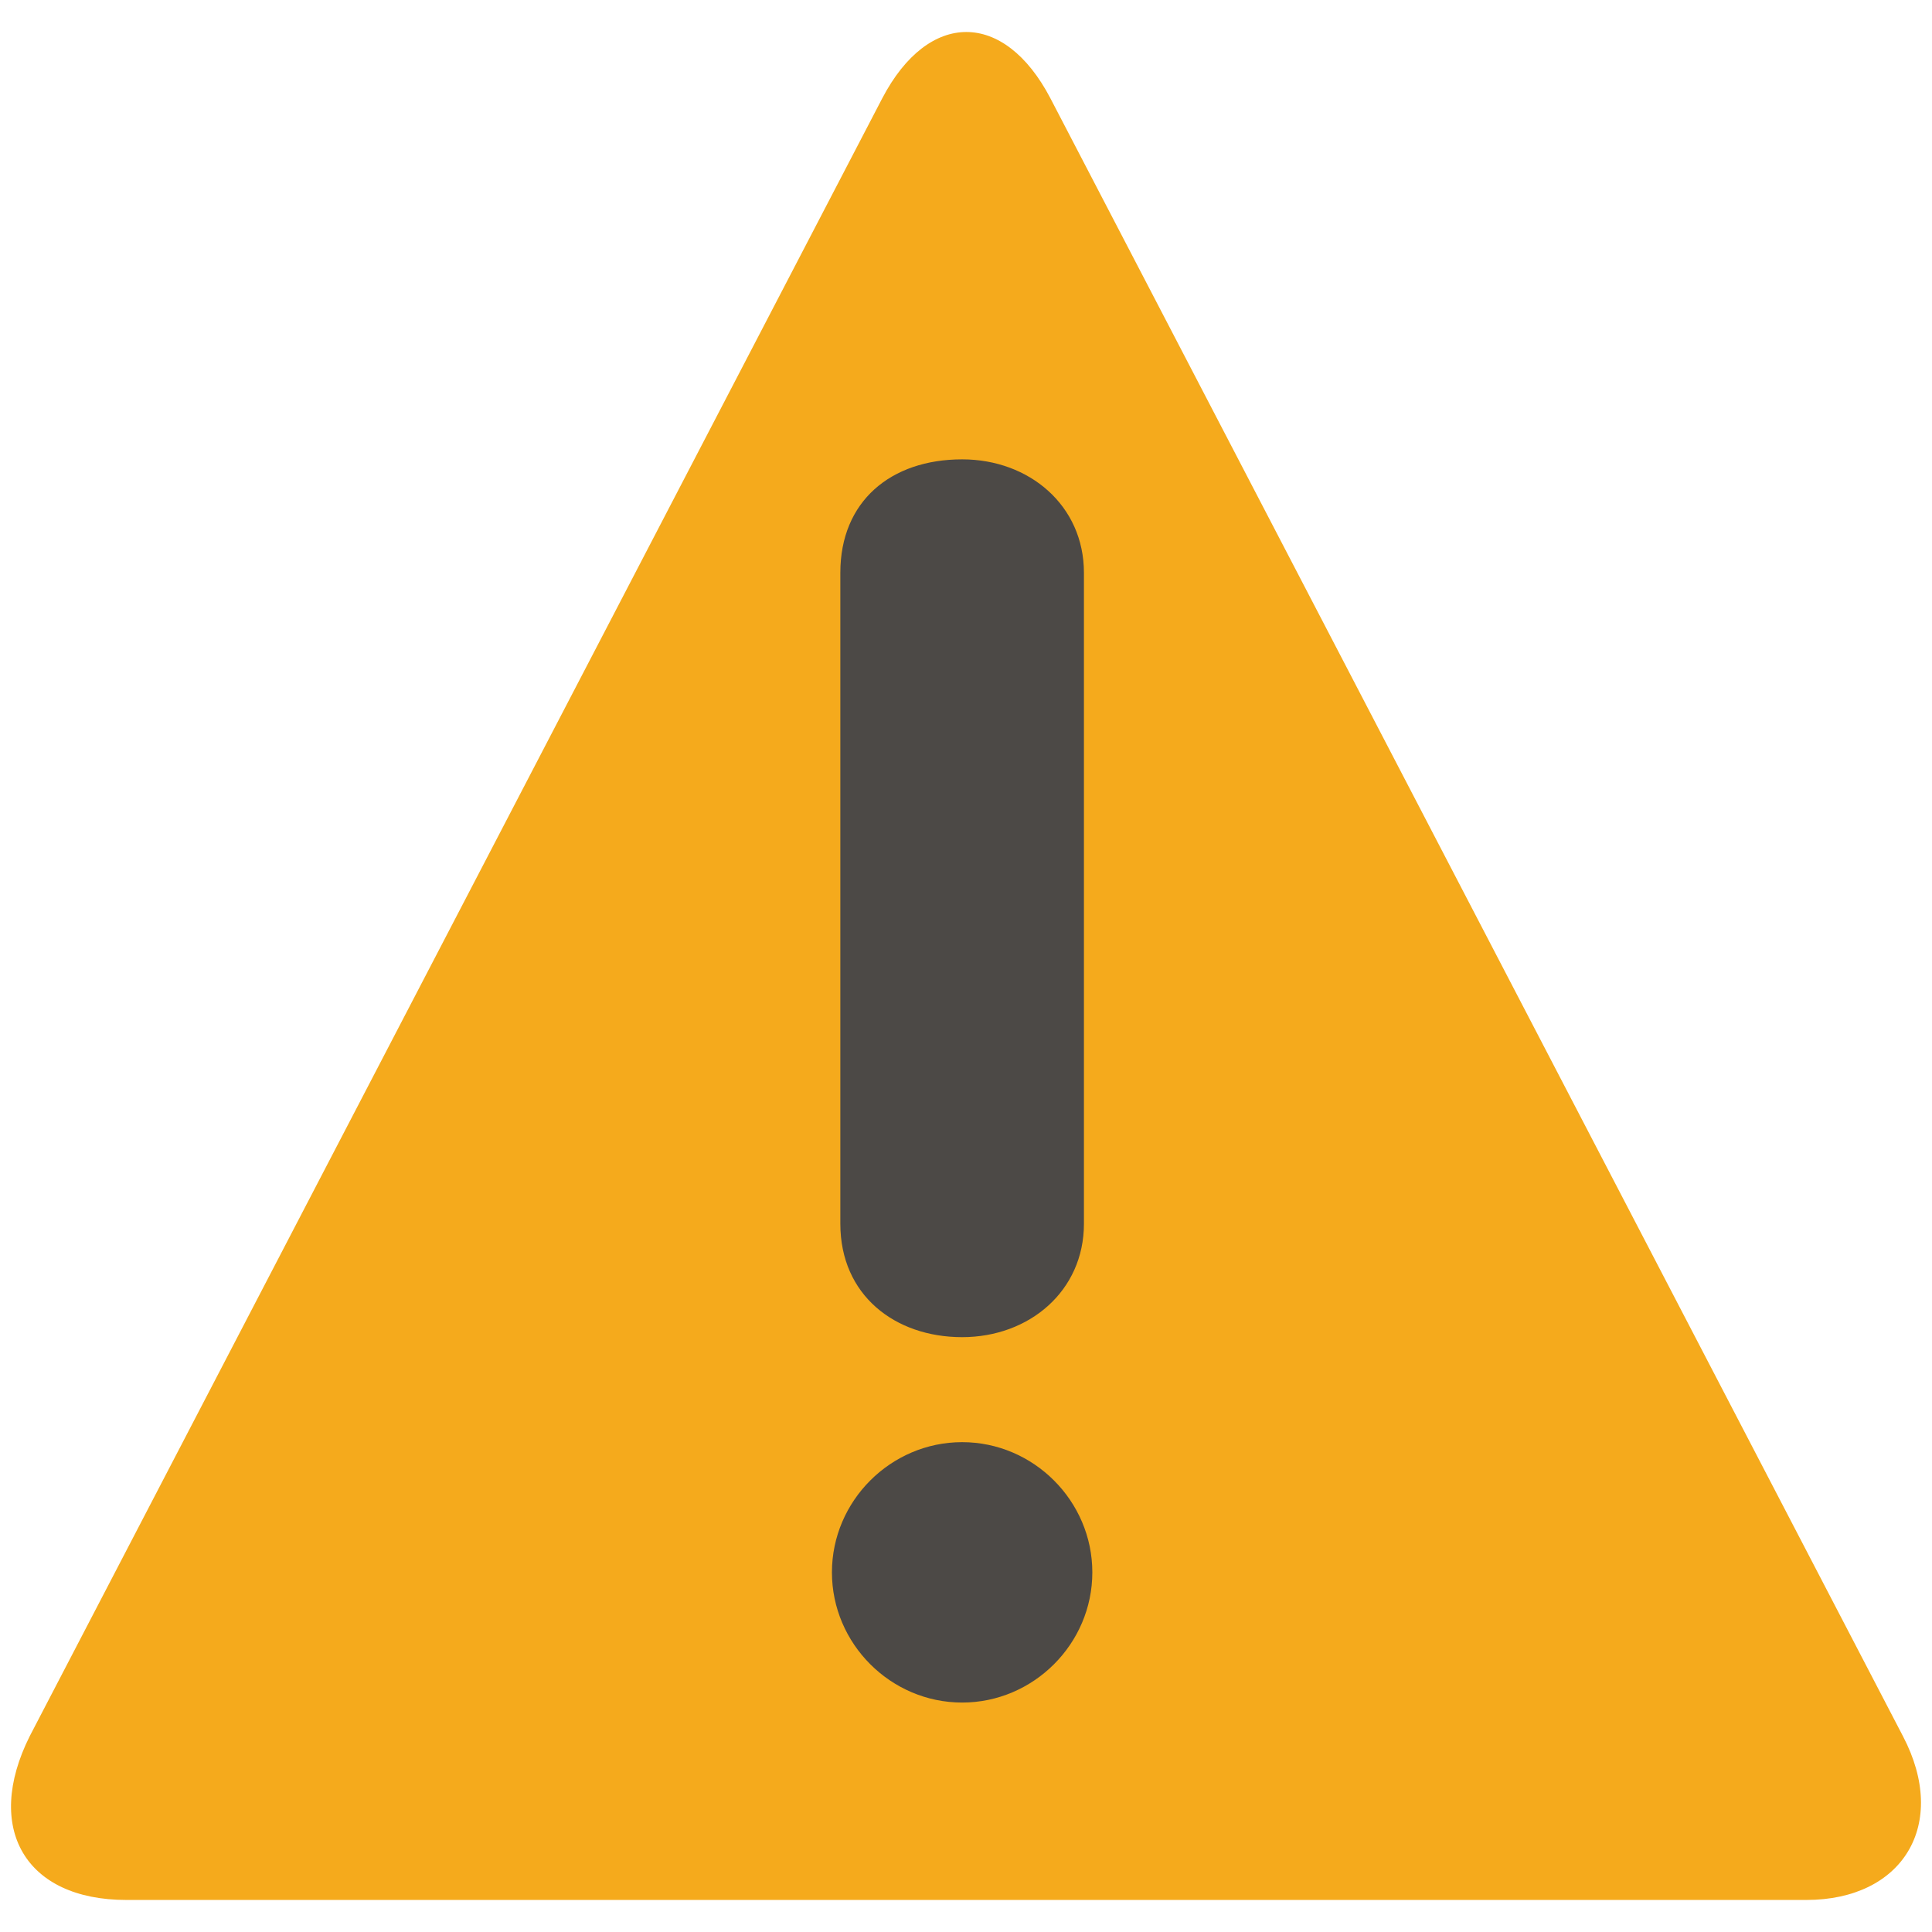<?xml version="1.0" encoding="UTF-8" standalone="no"?>
<!-- Generator: Adobe Illustrator 22.1.0, SVG Export Plug-In . SVG Version: 6.00 Build 0)  -->

<svg
   xmlns:dc="http://purl.org/dc/elements/1.1/"
   xmlns:cc="http://creativecommons.org/ns#"
   xmlns:rdf="http://www.w3.org/1999/02/22-rdf-syntax-ns#"
   xmlns:svg="http://www.w3.org/2000/svg"
   xmlns="http://www.w3.org/2000/svg"
   xmlns:sodipodi="http://sodipodi.sourceforge.net/DTD/sodipodi-0.dtd"
   xmlns:inkscape="http://www.inkscape.org/namespaces/inkscape"
   version="1.1"
   id="Warstwa_1"
   x="0px"
   y="0px"
   viewBox="0 0 46 46"
   xml:space="preserve"
   inkscape:version="0.91 r13725"
   sodipodi:docname="sign-warning-large.svg"
   width="46"
   height="46"><defs
     id="defs13" /><sodipodi:namedview
     pagecolor="#ffffff"
     bordercolor="#666666"
     borderopacity="1"
     objecttolerance="10"
     gridtolerance="10"
     guidetolerance="10"
     inkscape:pageopacity="0"
     inkscape:pageshadow="2"
     inkscape:window-width="1527"
     inkscape:window-height="845"
     id="namedview11"
     showgrid="false"
     fit-margin-top="0"
     fit-margin-left="0"
     fit-margin-right="0"
     fit-margin-bottom="0"
     inkscape:zoom="5.3033708"
     inkscape:cx="-29.773869"
     inkscape:cy="22.35"
     inkscape:window-x="383"
     inkscape:window-y="22"
     inkscape:window-maximized="0"
     inkscape:current-layer="g5" /><style
     type="text/css"
     id="style3">
	.st0{fill:#F5AA1C;}
</style><g
     id="g5"
     transform="translate(-2.592,0.637)"><path
       class="st0"
       d="m 5.6,44.6 c -2.4,0 -3.4,-1.7 -2.3,-3.9 l 20.3,-39 c 1.1,-2.1 2.9,-2.1 4,0 l 20.3,39 c 1.1,2.1 0,3.9 -2.3,3.9 l -40,0 z"
       id="path7"
       inkscape:connector-curvature="0"
       style="fill:#f5aa1c" /><path
       d="m 22.6,13 c 0,-1.7 1.2,-2.7 2.9,-2.7 1.6,0 2.9,1.1 2.9,2.7 l 0,15.5 c 0,1.6 -1.3,2.7 -2.9,2.7 -1.6,0 -2.9,-1 -2.9,-2.7 l 0,-15.5 z m -0.2,23.8 c 0,-1.7 1.4,-3.1 3.1,-3.1 1.7,0 3.1,1.4 3.1,3.1 0,1.7 -1.4,3.1 -3.1,3.1 -1.7,0 -3.1,-1.4 -3.1,-3.1"
       id="path9"
       inkscape:connector-curvature="0"
       style="fill:#4c4946;fill-opacity:1" /></g></svg>